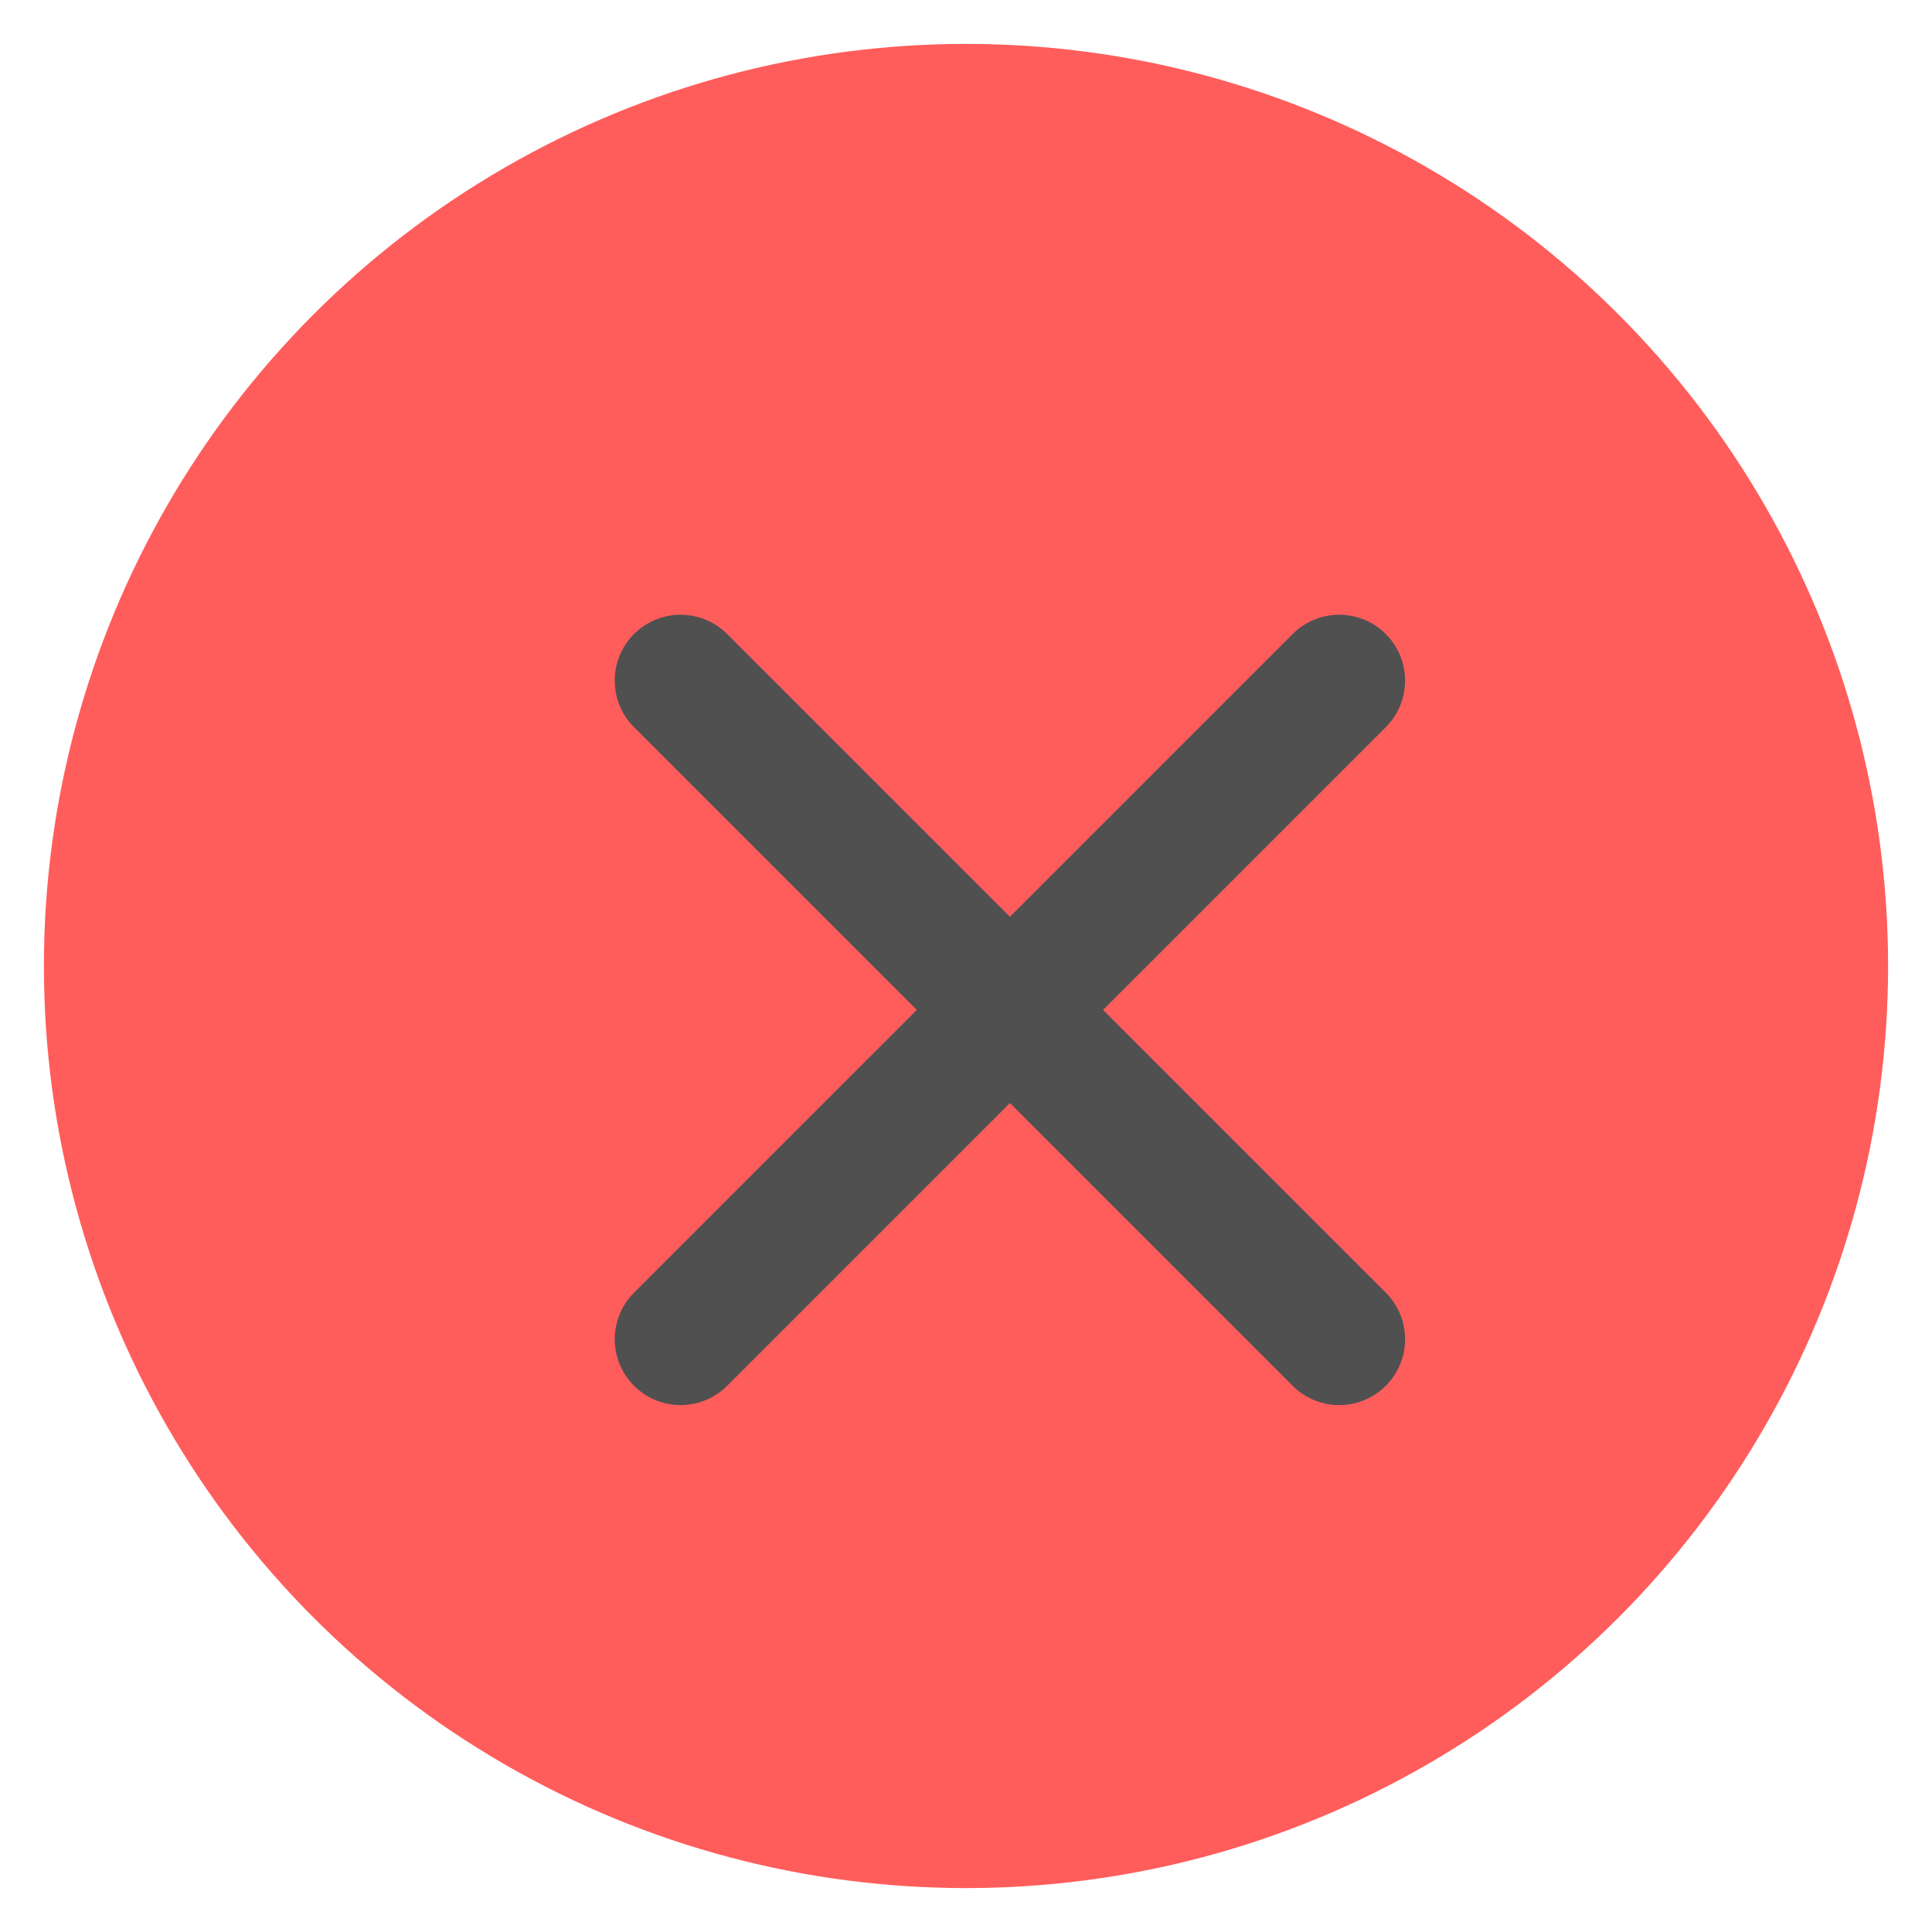 <svg width="22" height="22" viewBox="0 0 22 22" fill="none" xmlns="http://www.w3.org/2000/svg">
    <circle cx="11" cy="11" r="10.5" fill="#FF5D5B"/>
    <path d="M15.25 7.75L7.75 15.25" stroke="#505050" stroke-width="1.5" stroke-linecap="round" stroke-linejoin="round"/>
    <path d="M7.75 7.75L15.25 15.25" stroke="#505050" stroke-width="1.5" stroke-linecap="round" stroke-linejoin="round"/>
</svg>
